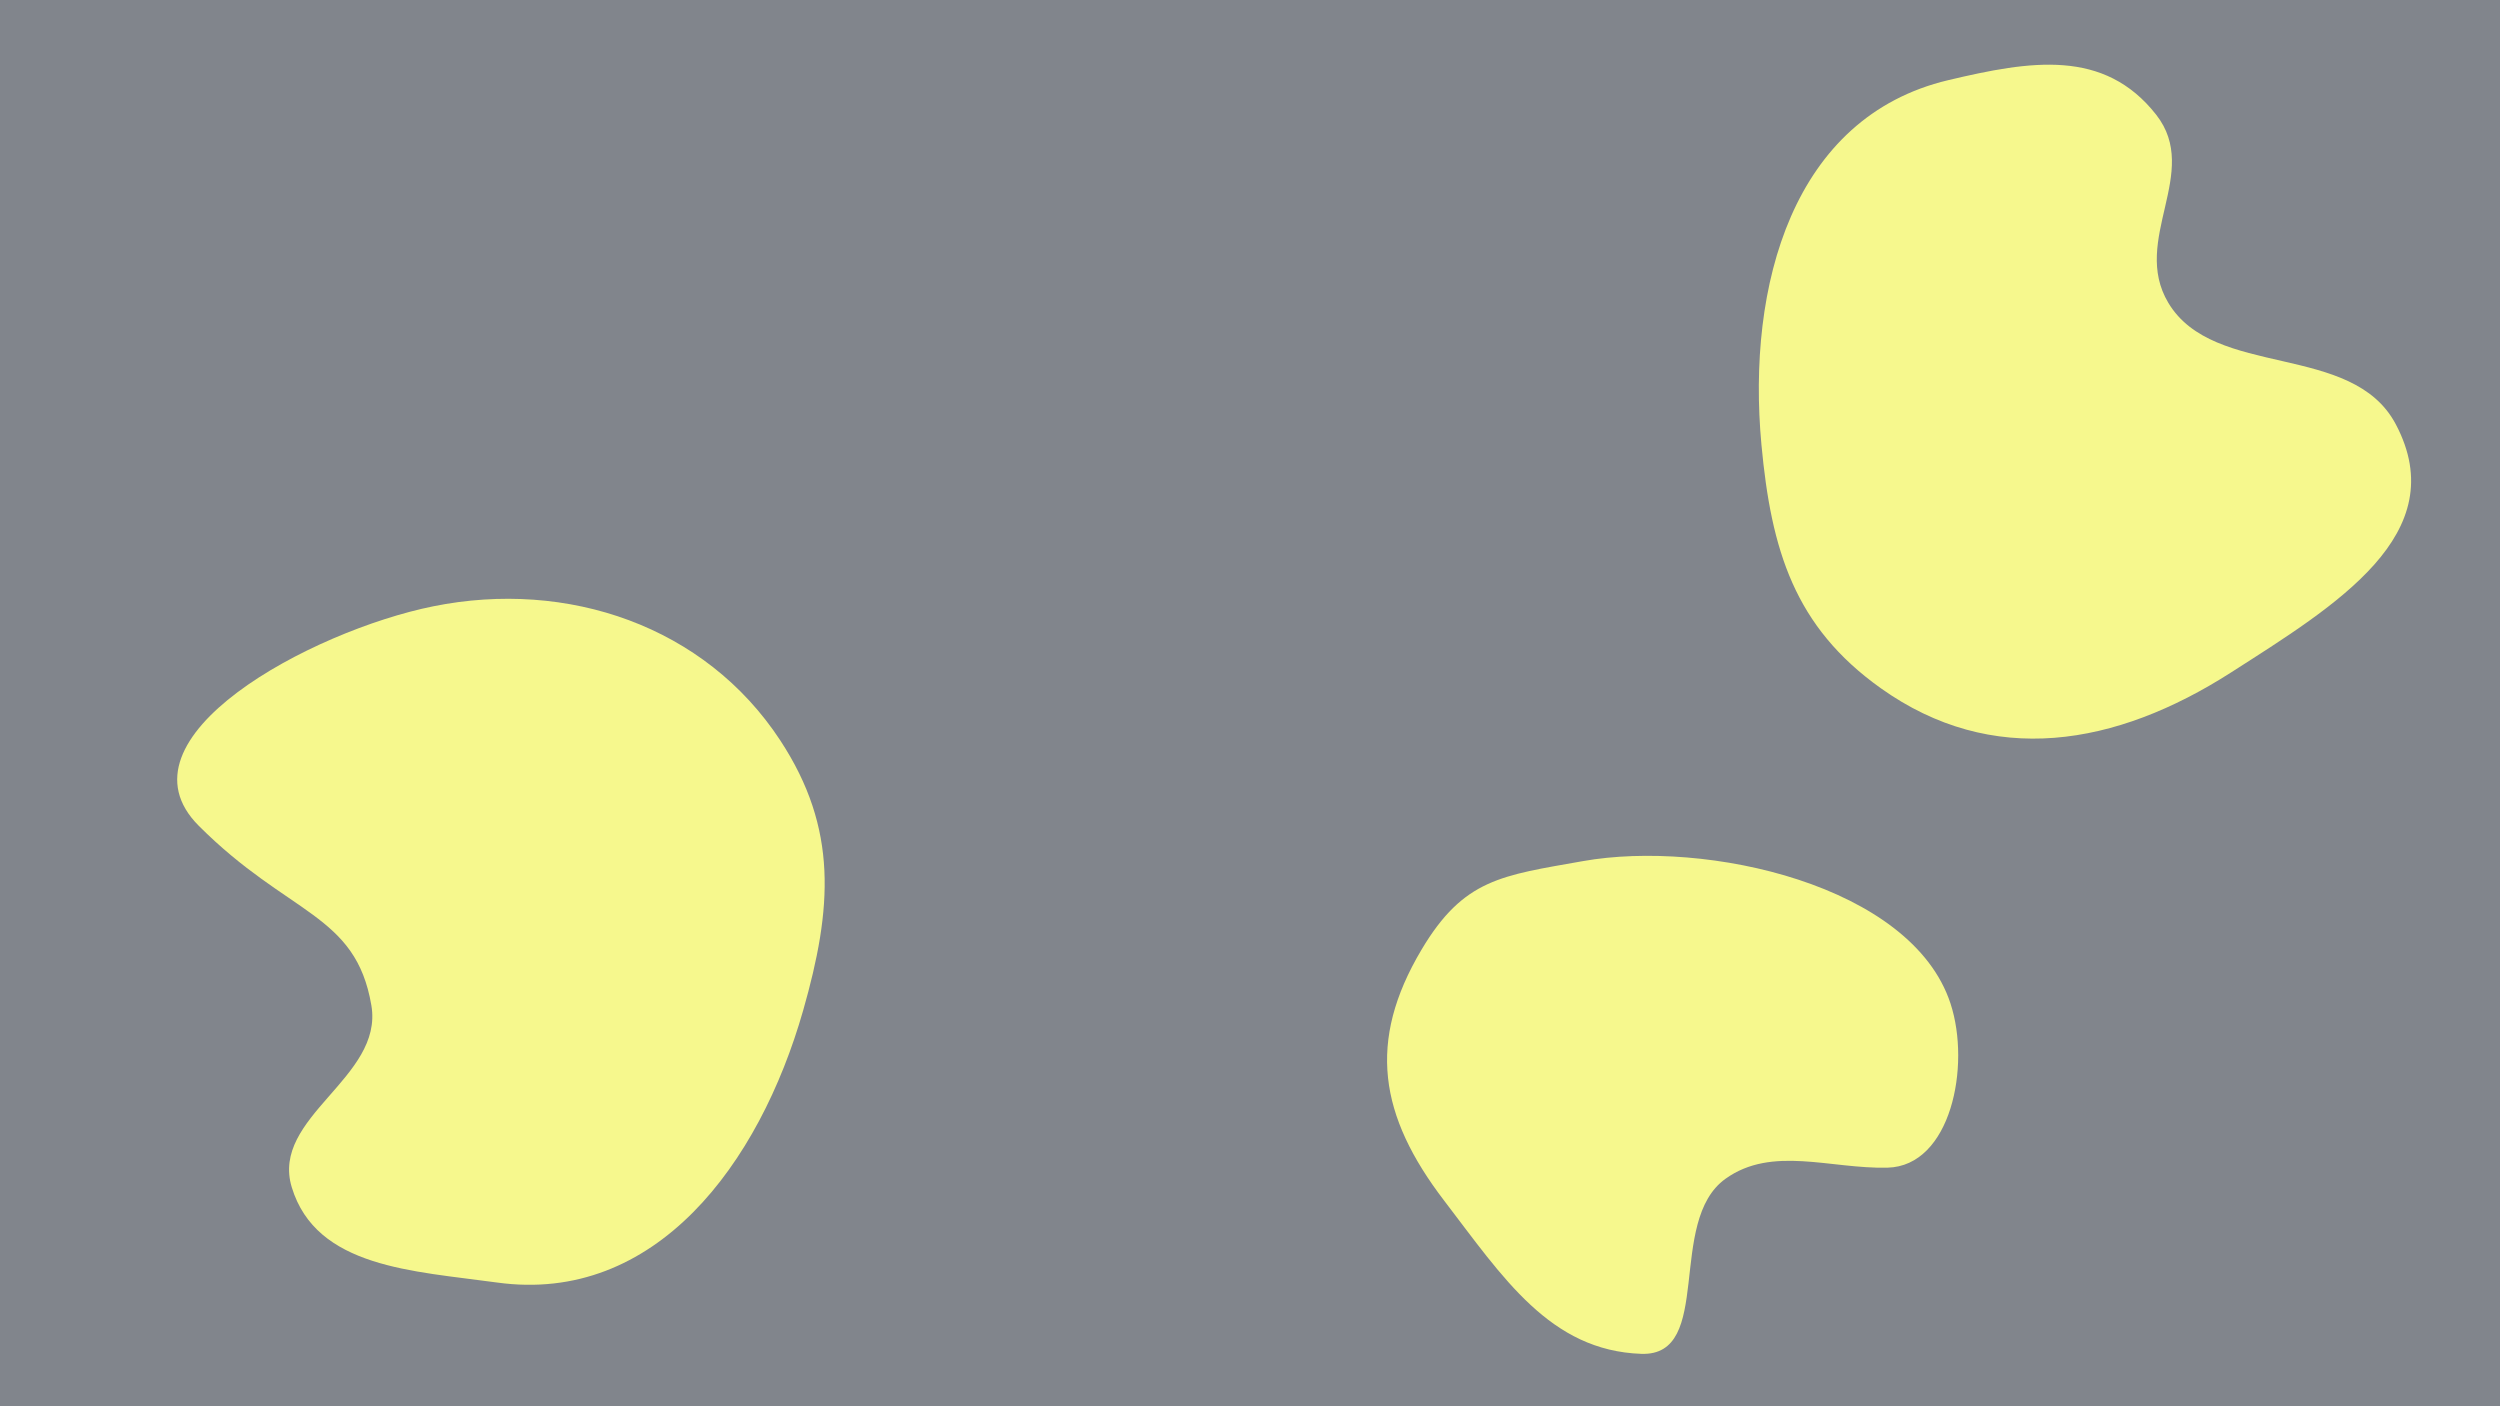 <svg width="1280" height="720" viewBox="0 0 1280 720" fill="none" xmlns="http://www.w3.org/2000/svg">
<rect x="0" y="0" width="1280" height="720" fill="#333333" stroke="none"/>
<g clip-path="url(#clip0_2_2)">
<rect width="1280" height="720" fill="#81858C"/>
<path d="M962.865 352.298C918.749 320.844 906.864 281.642 901.856 227.693C894.283 146.13 917.826 59.922 997.531 41.032C1039.56 31.072 1077.32 24.773 1103.98 58.759C1127.18 88.35 1090.88 122.723 1110.16 155.01C1133.56 194.198 1204.27 174.871 1226.65 217.238C1256.36 273.477 1195.86 309.984 1142.31 344.291C1083.24 382.129 1019.98 393.021 962.865 352.298Z" fill="#F6F88D"/>
<path d="M399.484 379.065C429.214 424.36 426.095 465.205 411.227 517.306C388.748 596.075 335.584 667.905 254.447 656.648C211.665 650.713 161.909 649.18 149.371 607.848C138.454 571.86 196.434 551.892 190.153 514.814C182.151 467.573 147.772 468.859 101.772 422.813C56.821 377.818 159.488 323.01 221.832 310.426C290.592 296.547 360.993 320.422 399.484 379.065Z" fill="#F6F88D"/>
<path d="M727.807 486.261C749.417 449.892 768.806 448.292 810.46 440.891C873.433 429.703 978.8 453.053 998.674 513.847C1009.15 545.902 998.784 597.077 966.405 597.846C937.049 598.544 907.317 586.439 883.446 603.539C853.033 625.326 877.734 694.47 840.345 693.169C793.655 691.545 769.604 654.206 739.432 614.761C706.154 571.258 699.88 533.261 727.807 486.261Z" fill="#F6F88D"/>
</g>
<defs>
<clipPath id="clip0_2_2">
<rect width="1280" height="720" fill="white"/>
</clipPath>
</defs>
</svg>
